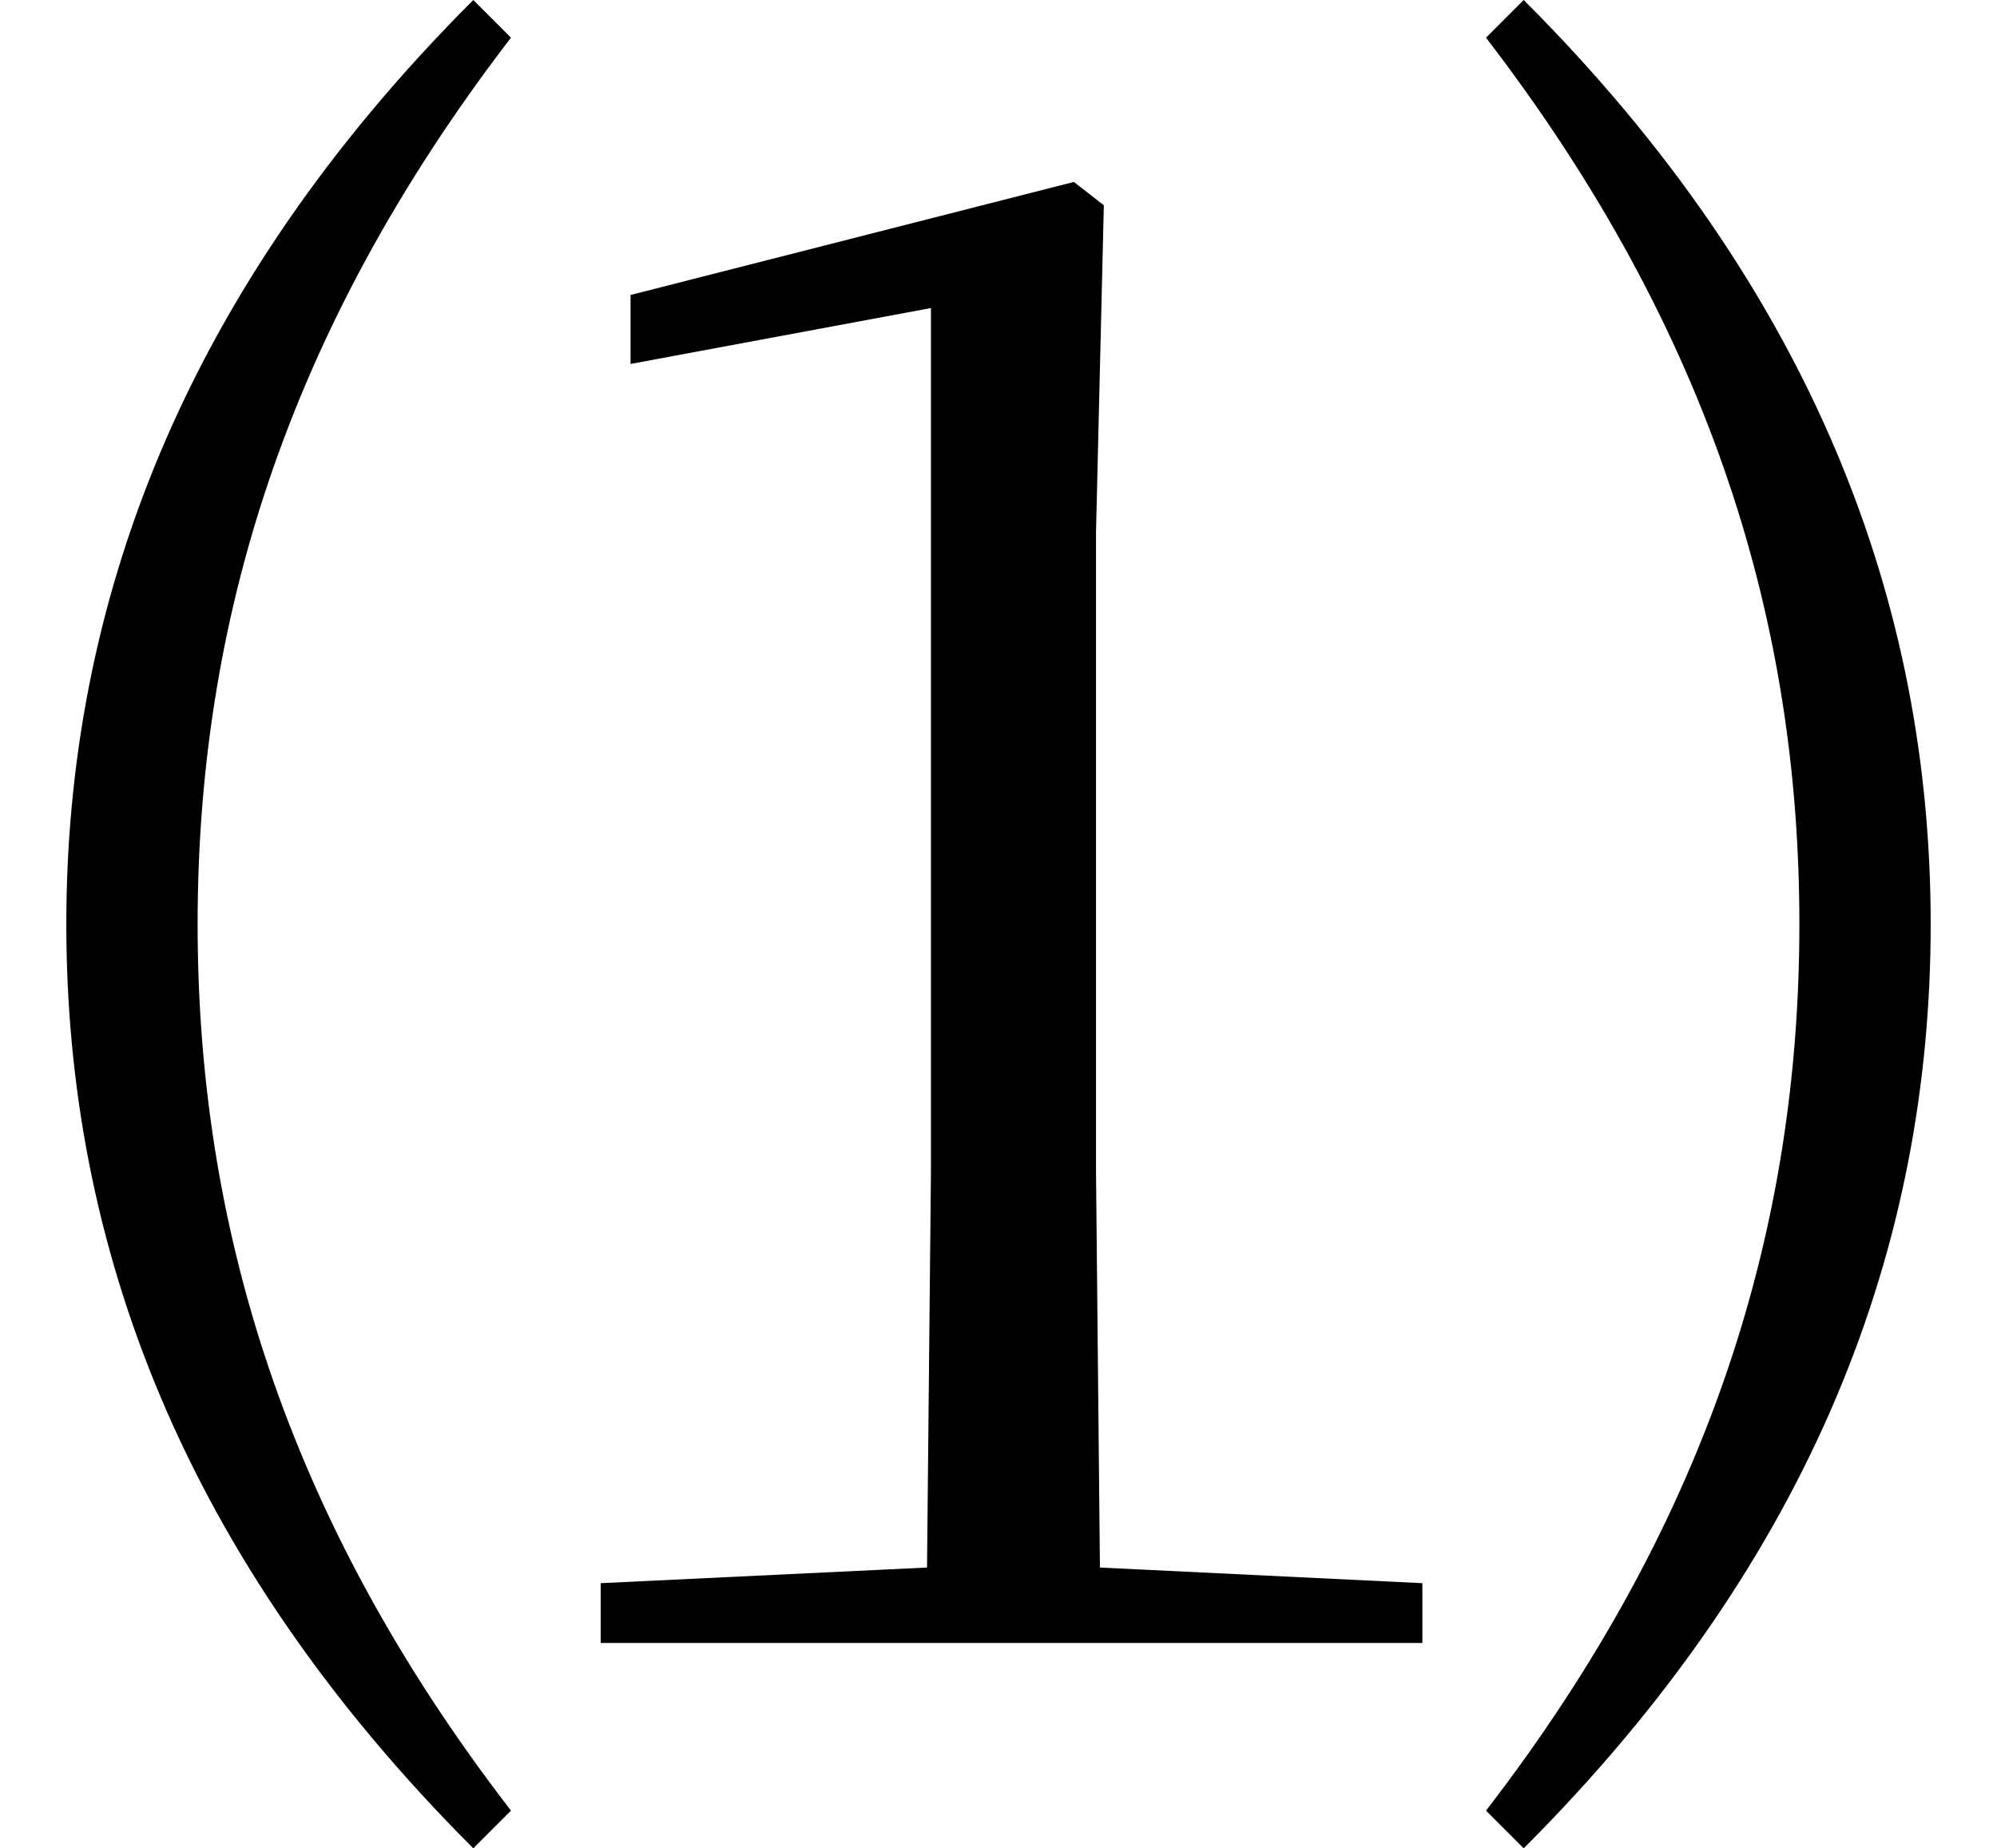 <svg height="22.219" viewBox="0 0 24 22.219" width="24" xmlns="http://www.w3.org/2000/svg">
<path d="M21.625,9.125 C21.625,5.547 20.594,2.016 17.859,-1.531 L18.312,-1.984 C21.812,1.516 23.203,5.281 23.203,9.125 C23.203,12.953 21.812,16.734 18.312,20.234 L17.859,19.781 C20.594,16.219 21.625,12.703 21.625,9.125 Z M2.375,9.125 C2.375,12.703 3.406,16.219 6.141,19.781 L5.688,20.234 C2.188,16.734 0.797,12.953 0.797,9.125 C0.797,5.281 2.188,1.516 5.688,-1.984 L6.141,-1.531 C3.406,2.016 2.375,5.547 2.375,9.125 Z M11.141,0.484 L17.094,0.484 L17.094,1.203 L13.219,1.391 L13.172,6.141 L13.172,13.844 L13.266,17.766 L12.906,18.047 L7.578,16.688 L7.578,15.859 L11.188,16.531 L11.188,6.141 L11.141,1.391 L7.219,1.203 L7.219,0.484 Z" transform="translate(0, 20.234) scale(1, -1)"/>
</svg>